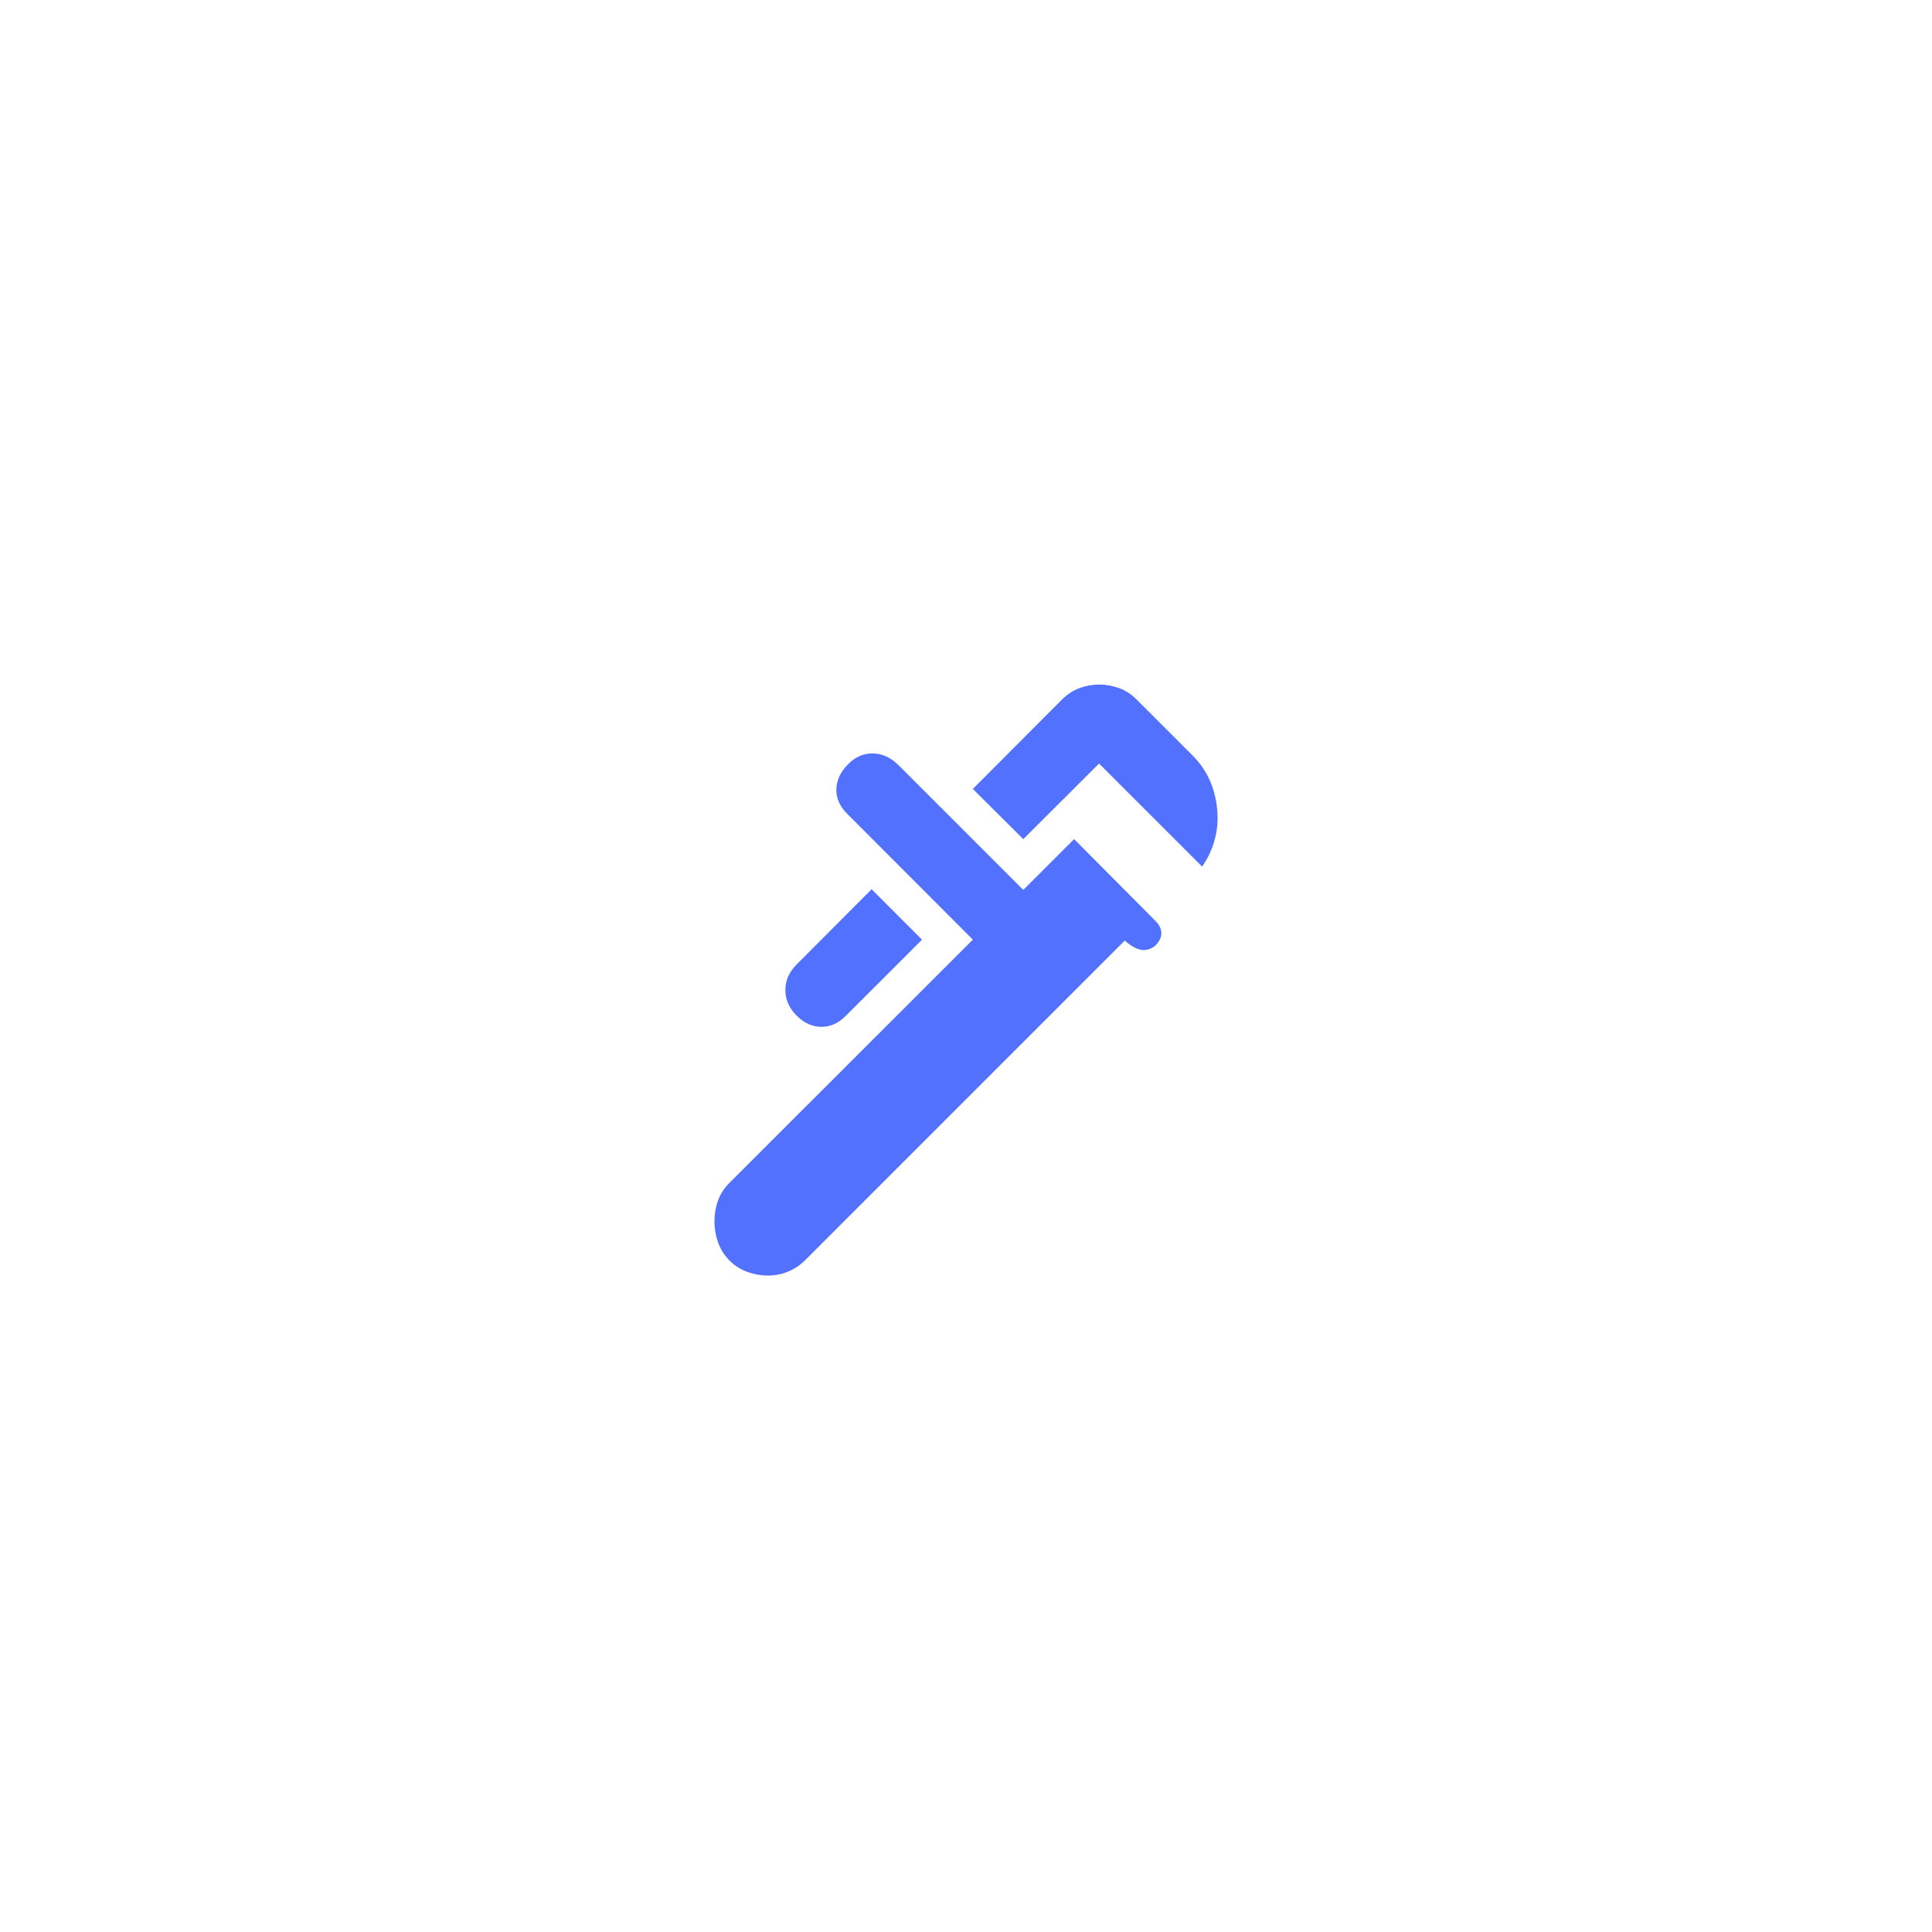 <svg width="158" height="158" viewBox="0 0 158 158" fill="none" xmlns="http://www.w3.org/2000/svg">
<g filter="url(#filter0_d_349_1035)">
<circle cx="79" cy="79" r="75" fill="white"/>
</g>
<path d="M98.311 70.871L89.882 62.442L83.684 68.625L79.56 64.519L86.846 57.212C87.279 56.779 87.759 56.466 88.284 56.273C88.807 56.079 89.34 55.982 89.882 55.982C90.434 55.982 90.979 56.079 91.515 56.273C92.052 56.466 92.532 56.779 92.956 57.212L97.471 61.727C98.197 62.441 98.728 63.242 99.067 64.131C99.405 65.019 99.574 65.948 99.574 66.916C99.574 67.585 99.47 68.258 99.262 68.935C99.054 69.611 98.737 70.256 98.311 70.868M65.146 83.054C64.533 82.442 64.227 81.746 64.227 80.966C64.227 80.188 64.533 79.492 65.146 78.877L71.282 72.723L75.404 76.847L69.194 83.054C68.591 83.669 67.921 83.976 67.182 83.976C66.437 83.976 65.758 83.669 65.146 83.054ZM59.654 103.086C59.232 102.652 58.922 102.157 58.723 101.601C58.525 101.045 58.426 100.472 58.426 99.88C58.426 99.291 58.523 98.727 58.717 98.189C58.908 97.654 59.22 97.17 59.654 96.736L79.56 76.845L69.293 66.56C68.679 65.958 68.38 65.285 68.398 64.542C68.417 63.801 68.733 63.124 69.346 62.509C69.949 61.897 70.633 61.599 71.399 61.617C72.165 61.636 72.856 61.952 73.47 62.565L83.684 72.779L87.84 68.623L94.49 75.31C94.813 75.631 94.975 75.966 94.975 76.314C94.975 76.662 94.814 76.996 94.493 77.317C94.171 77.601 93.807 77.725 93.402 77.688C93 77.649 92.525 77.394 91.979 76.923L65.875 103.028C65.441 103.463 64.965 103.786 64.446 103.996C63.929 104.208 63.38 104.314 62.801 104.314C62.221 104.314 61.66 104.215 61.118 104.016C60.575 103.818 60.087 103.51 59.654 103.086Z" fill="#5271FF"/>
<defs>
<filter id="filter0_d_349_1035" x="0" y="0" width="158" height="158" filterUnits="userSpaceOnUse" color-interpolation-filters="sRGB">
<feFlood flood-opacity="0" result="BackgroundImageFix"/>
<feColorMatrix in="SourceAlpha" type="matrix" values="0 0 0 0 0 0 0 0 0 0 0 0 0 0 0 0 0 0 127 0" result="hardAlpha"/>
<feOffset/>
<feGaussianBlur stdDeviation="2"/>
<feComposite in2="hardAlpha" operator="out"/>
<feColorMatrix type="matrix" values="0 0 0 0 0 0 0 0 0 0 0 0 0 0 0 0 0 0 0.25 0"/>
<feBlend mode="normal" in2="BackgroundImageFix" result="effect1_dropShadow_349_1035"/>
<feBlend mode="normal" in="SourceGraphic" in2="effect1_dropShadow_349_1035" result="shape"/>
</filter>
</defs>
</svg>
